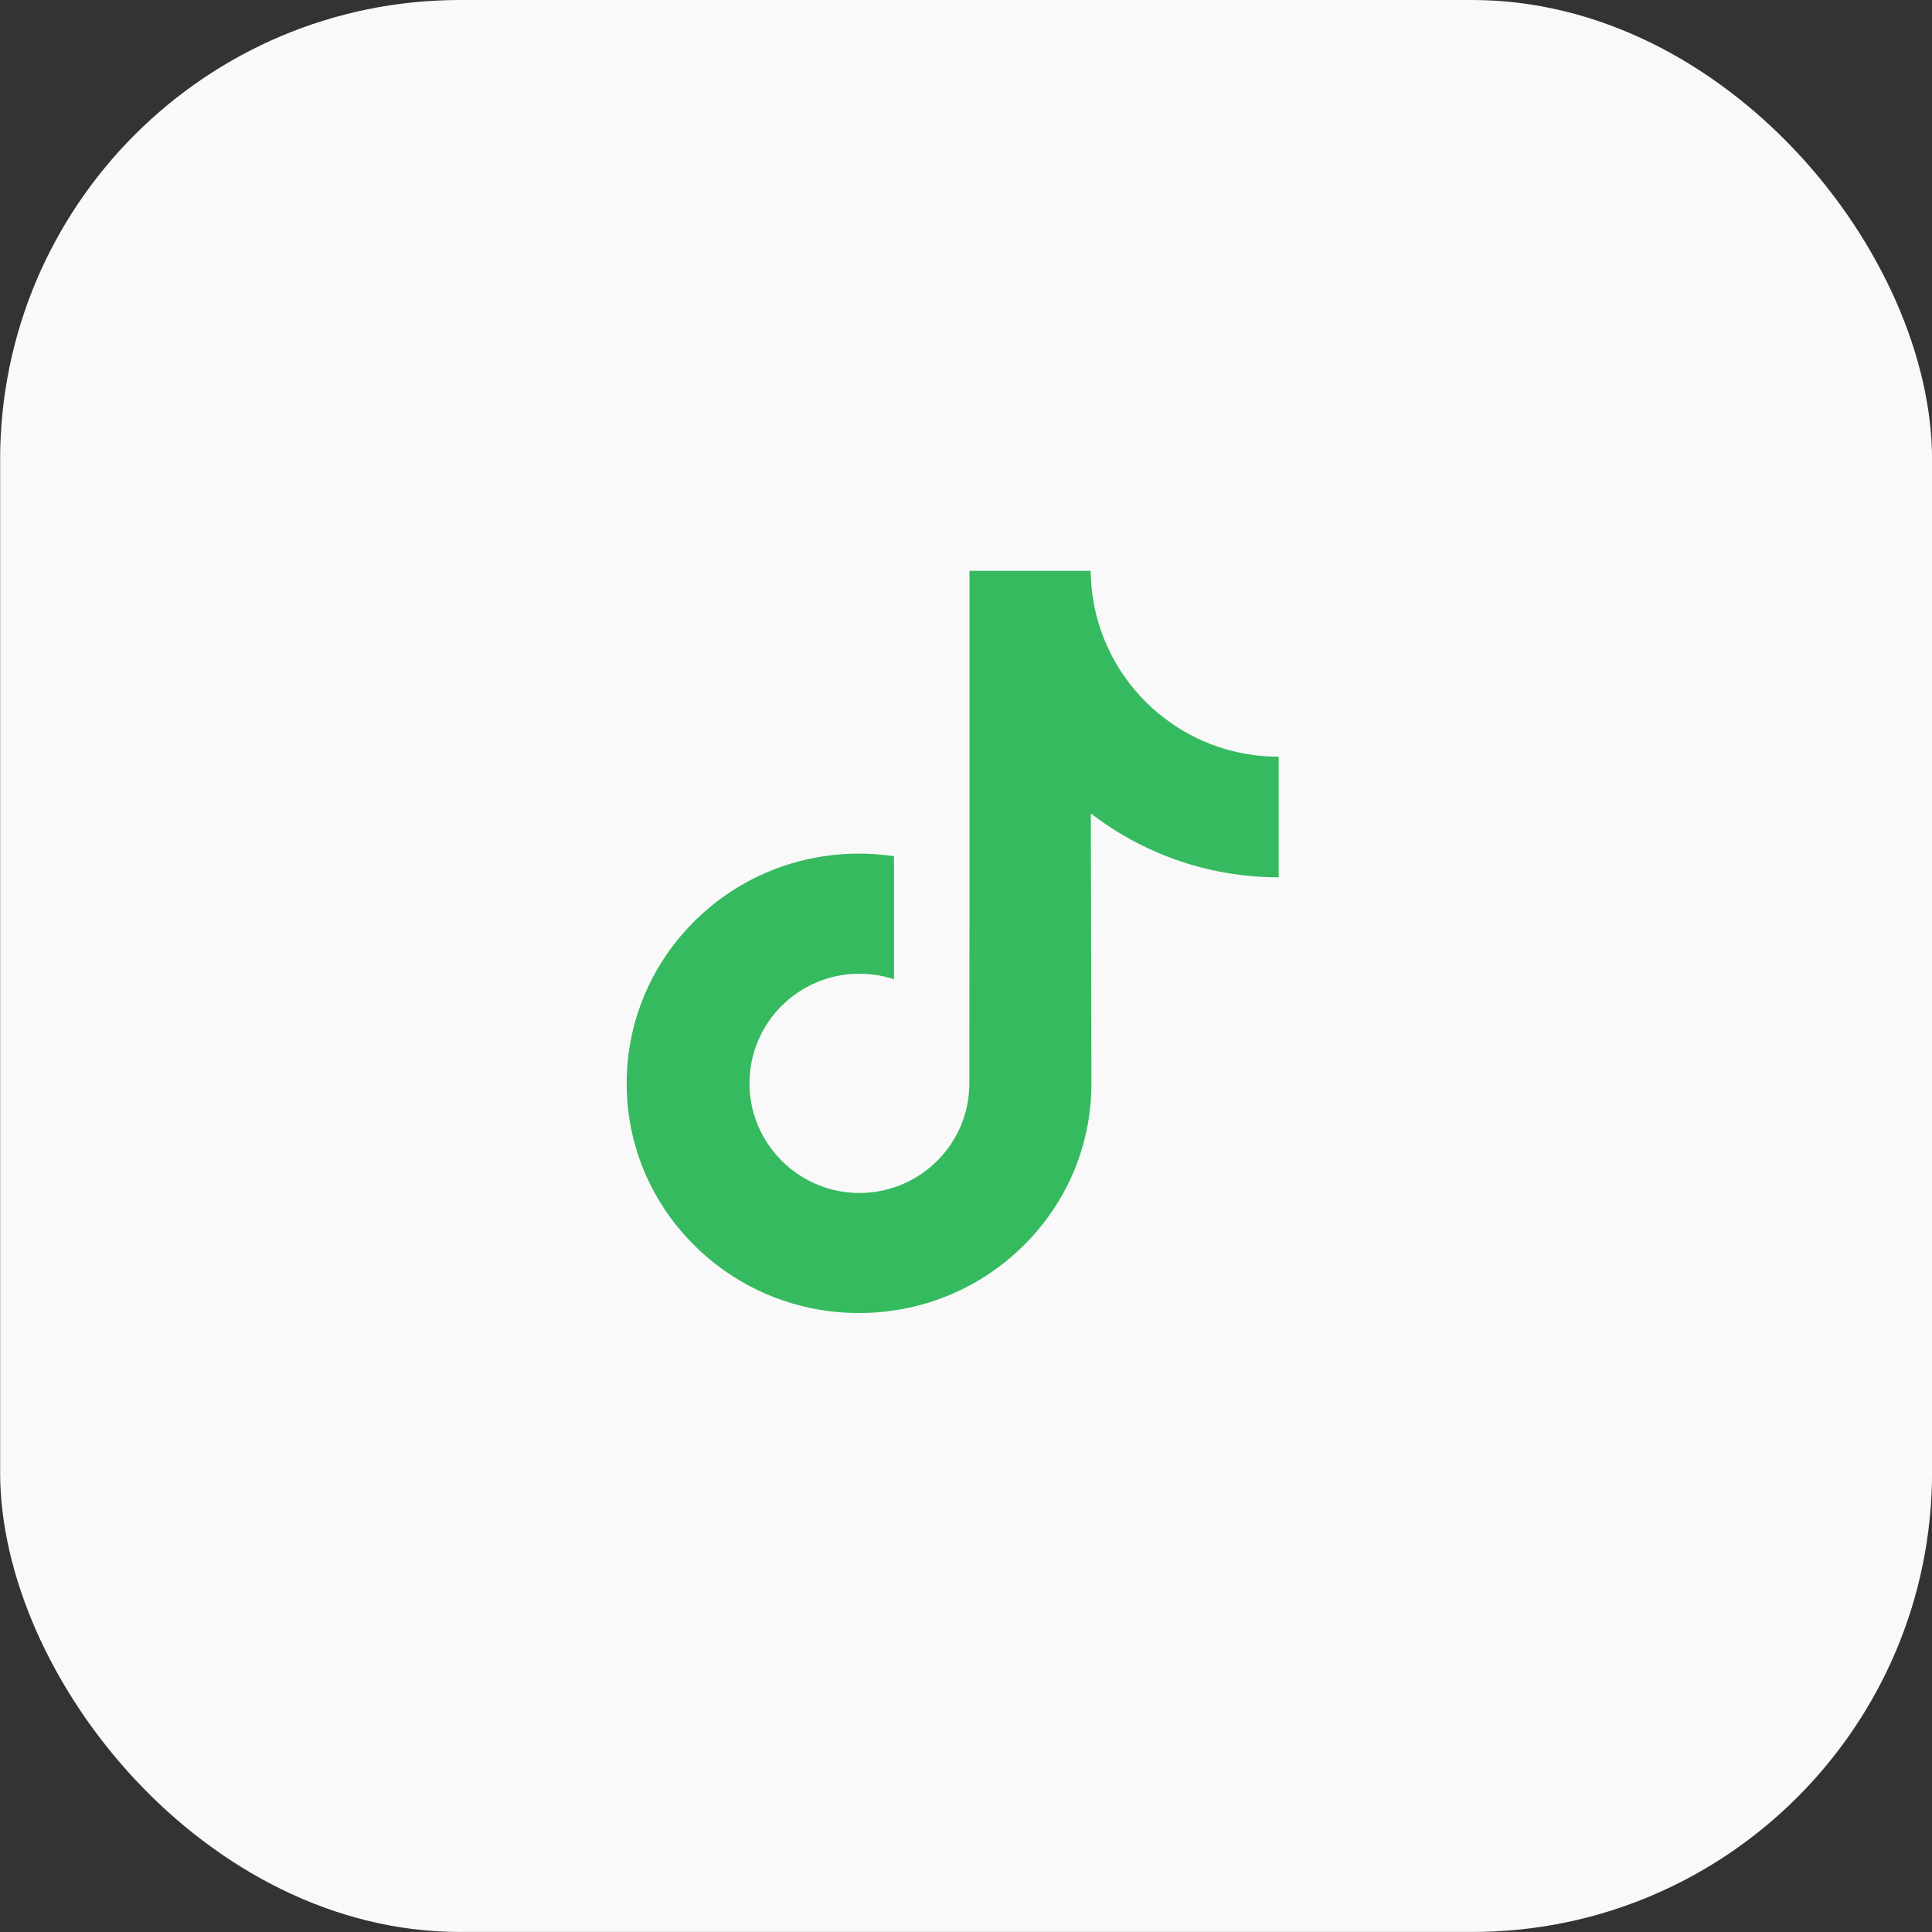 <svg width="56" height="56" viewBox="0 0 56 56" fill="none" xmlns="http://www.w3.org/2000/svg">
<rect x="0" y="0" width="56" height="56" fill="#333333" stroke="none"/>
<g clip-path="url(#clip0_1_218)">
<rect x="0.004" y="-0.001" width="55.999" height="55.999" fill="#F9F9F9"/>
<path d="M37.054 21.933C35.825 21.933 34.69 21.525 33.779 20.838C32.734 20.05 31.983 18.895 31.718 17.563C31.652 17.234 31.617 16.894 31.614 16.546H28.101V26.144L28.097 31.402C28.097 32.807 27.182 33.999 25.913 34.418C25.545 34.54 25.147 34.597 24.733 34.575C24.204 34.545 23.709 34.386 23.279 34.129C22.363 33.581 21.741 32.587 21.725 31.45C21.698 29.672 23.135 28.224 24.911 28.224C25.261 28.224 25.598 28.281 25.913 28.385V25.761V24.818C25.581 24.769 25.242 24.743 24.9 24.743C22.956 24.743 21.138 25.551 19.839 27.007C18.857 28.107 18.268 29.51 18.177 30.982C18.058 32.915 18.765 34.753 20.137 36.109C20.338 36.308 20.55 36.493 20.771 36.663C21.948 37.568 23.386 38.059 24.9 38.059C25.242 38.059 25.581 38.034 25.913 37.984C27.328 37.775 28.633 37.127 29.663 36.109C30.929 34.858 31.628 33.197 31.636 31.429L31.618 23.578C32.222 24.044 32.882 24.43 33.591 24.729C34.693 25.194 35.861 25.429 37.064 25.429V22.878V21.932C37.065 21.933 37.055 21.933 37.054 21.933Z" fill="#36BA5F"/>
</g>
<defs>
<clipPath id="clip0_1_218">
<rect x="0.003" width="55.999" height="55.999" rx="13.331" fill="white"/>
</clipPath>
</defs>
</svg>
